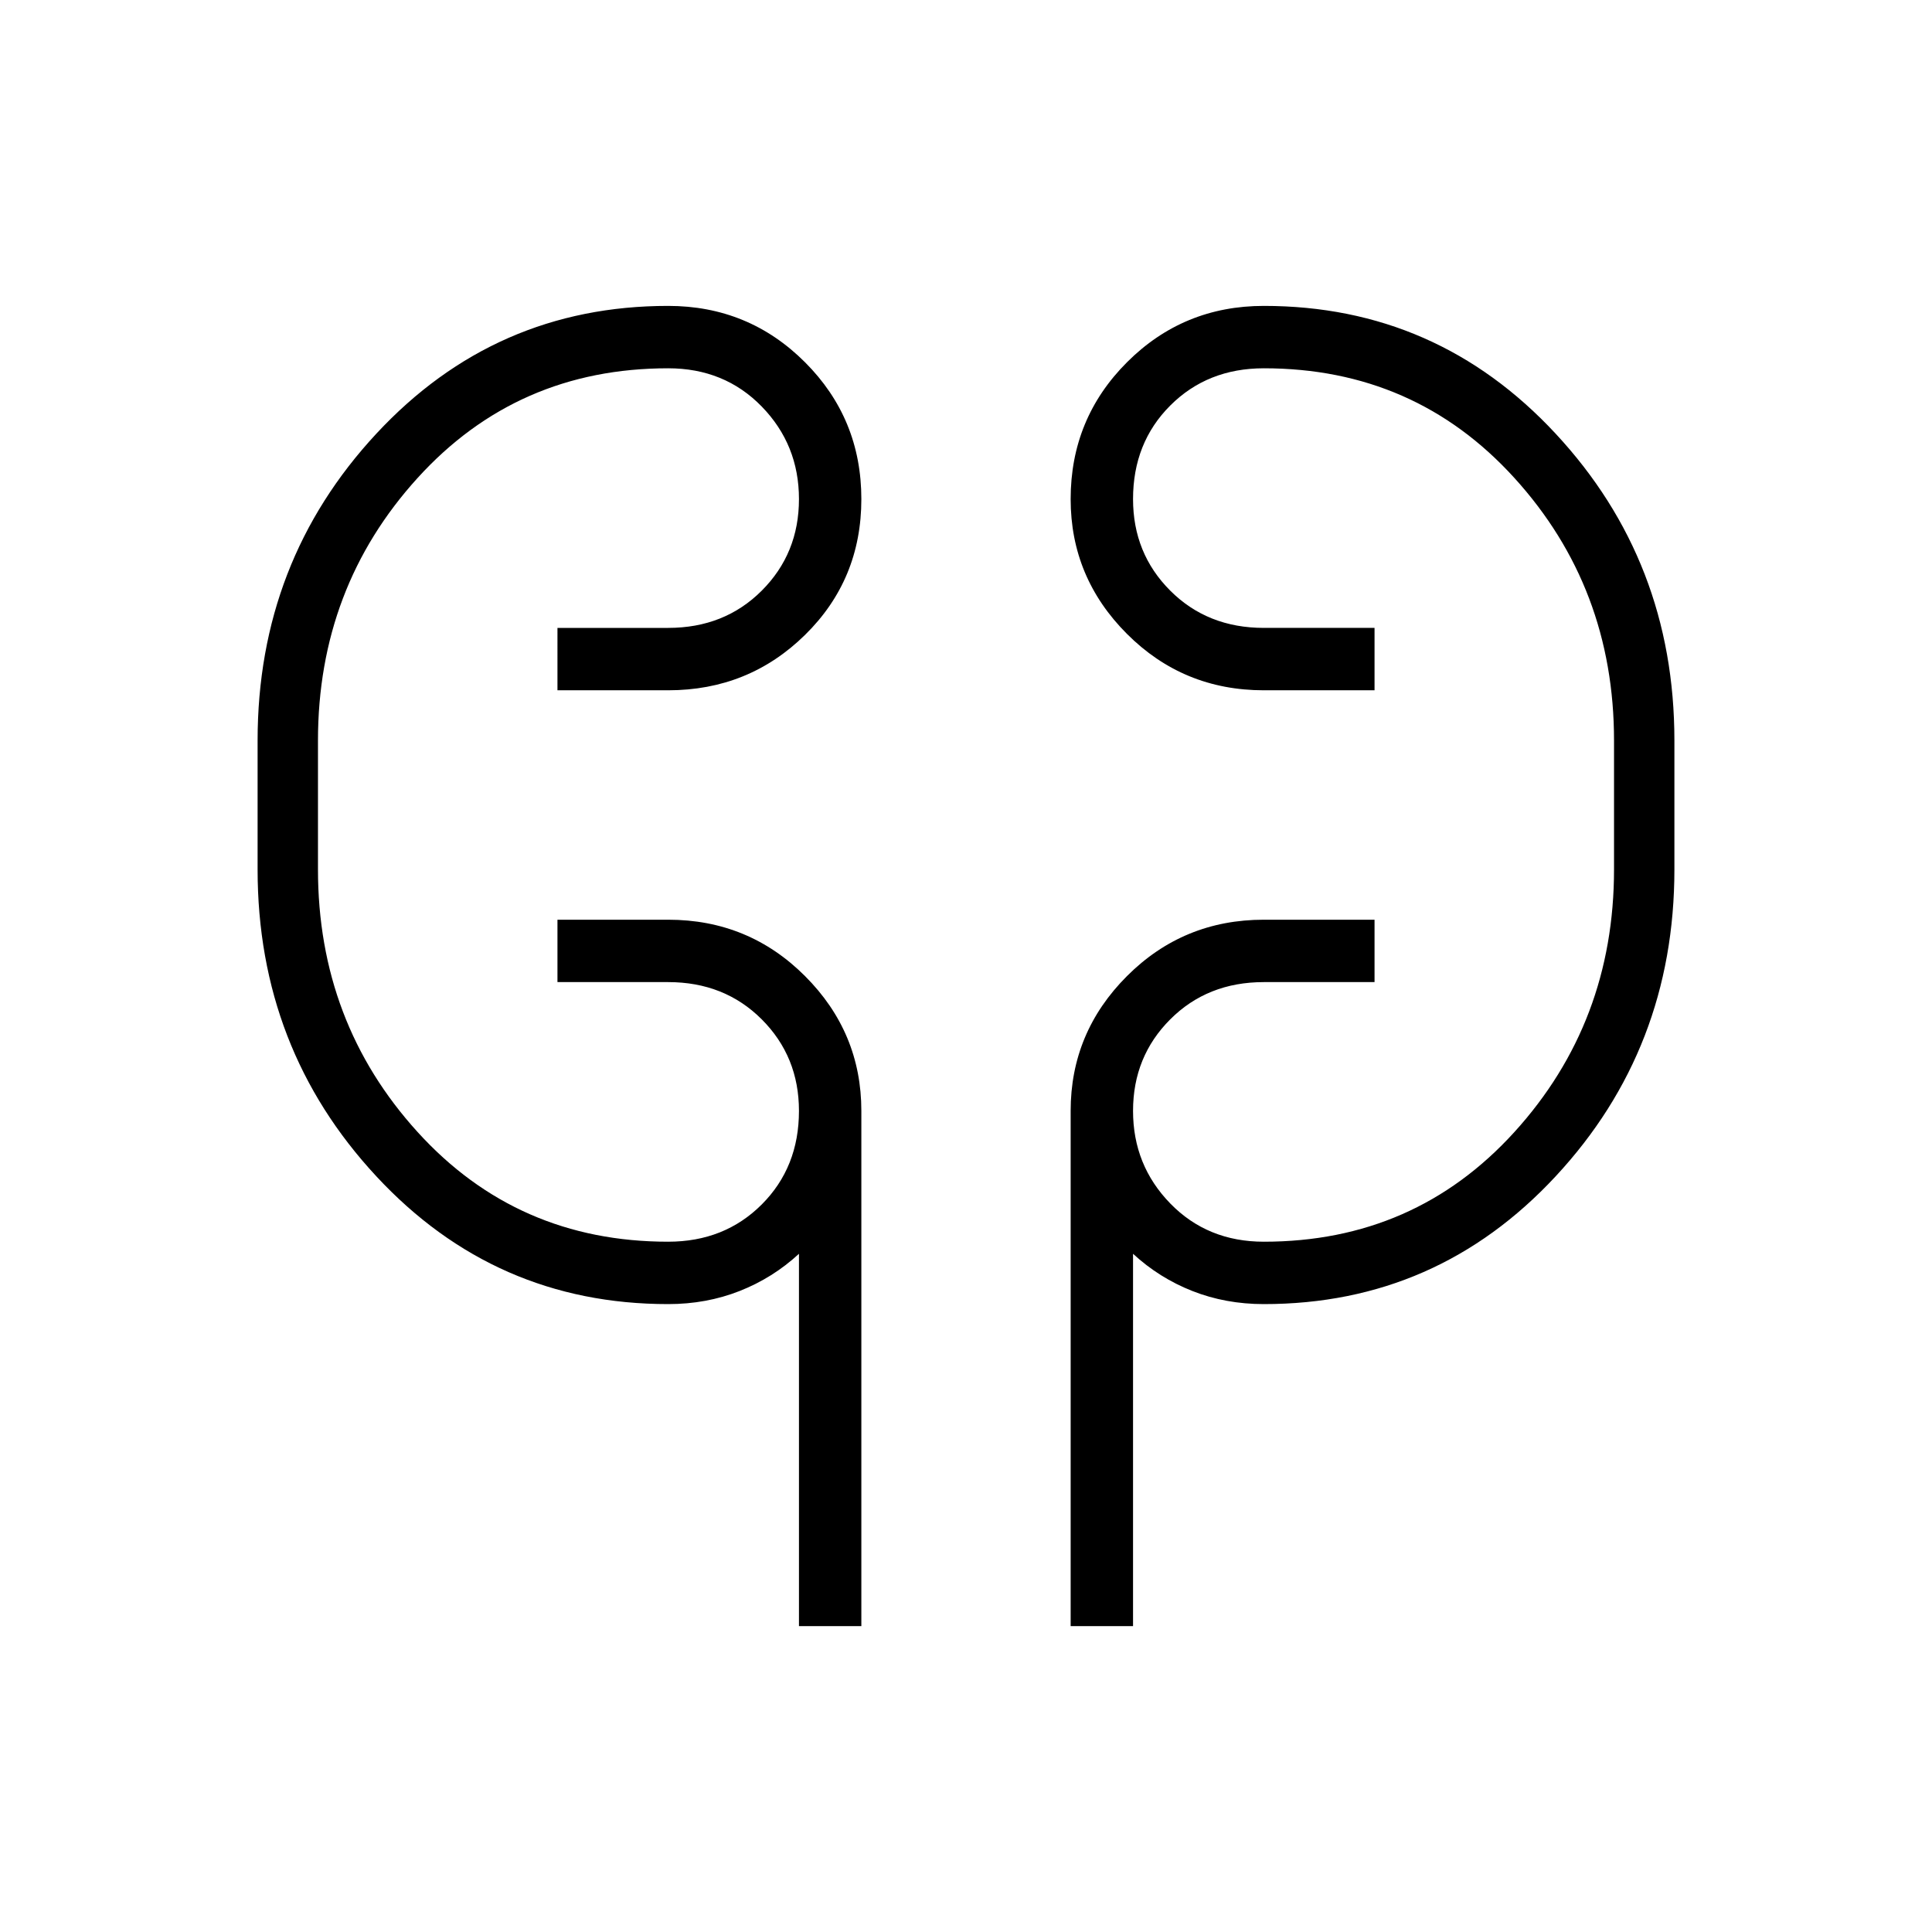 <svg xmlns="http://www.w3.org/2000/svg" height="48" width="48"><path d="M19.85 40.4v-9.25q-.65.6-1.475.925-.825.325-1.775.325-4.3 0-7.25-3.175T6.4 21.6v-3.2q0-4.45 2.95-7.625T16.6 7.6q2 0 3.4 1.4t1.4 3.4q0 2-1.4 3.375t-3.4 1.375h-2.75V15.6h2.75q1.4 0 2.325-.925.925-.925.925-2.275 0-1.35-.925-2.3Q18 9.15 16.6 9.15q-3.75 0-6.225 2.725Q7.9 14.6 7.9 18.4v3.2q0 3.8 2.475 6.525Q12.85 30.85 16.6 30.85q1.4 0 2.325-.925.925-.925.925-2.325 0-1.35-.925-2.275Q18 24.4 16.6 24.4h-2.75v-1.55h2.75q2 0 3.4 1.4t1.4 3.35v12.8Zm6.75 0V27.6q0-1.95 1.4-3.35 1.4-1.4 3.4-1.4h2.75v1.55H31.4q-1.4 0-2.325.925-.925.925-.925 2.275 0 1.35.925 2.3.925.95 2.325.95 3.75 0 6.225-2.725Q40.1 25.4 40.1 21.6v-3.2q0-3.8-2.475-6.525Q35.15 9.15 31.4 9.15q-1.4 0-2.325.925-.925.925-.925 2.325 0 1.35.925 2.275.925.925 2.325.925h2.75v1.55H31.4q-2 0-3.4-1.4t-1.4-3.35q0-2 1.4-3.4t3.4-1.4q4.3 0 7.25 3.175T41.6 18.4v3.2q0 4.45-2.95 7.625T31.4 32.4q-.95 0-1.775-.325t-1.475-.925v9.25ZM7.9 21.6v-3.2Zm32.2-3.2v3.2Z"/></svg>